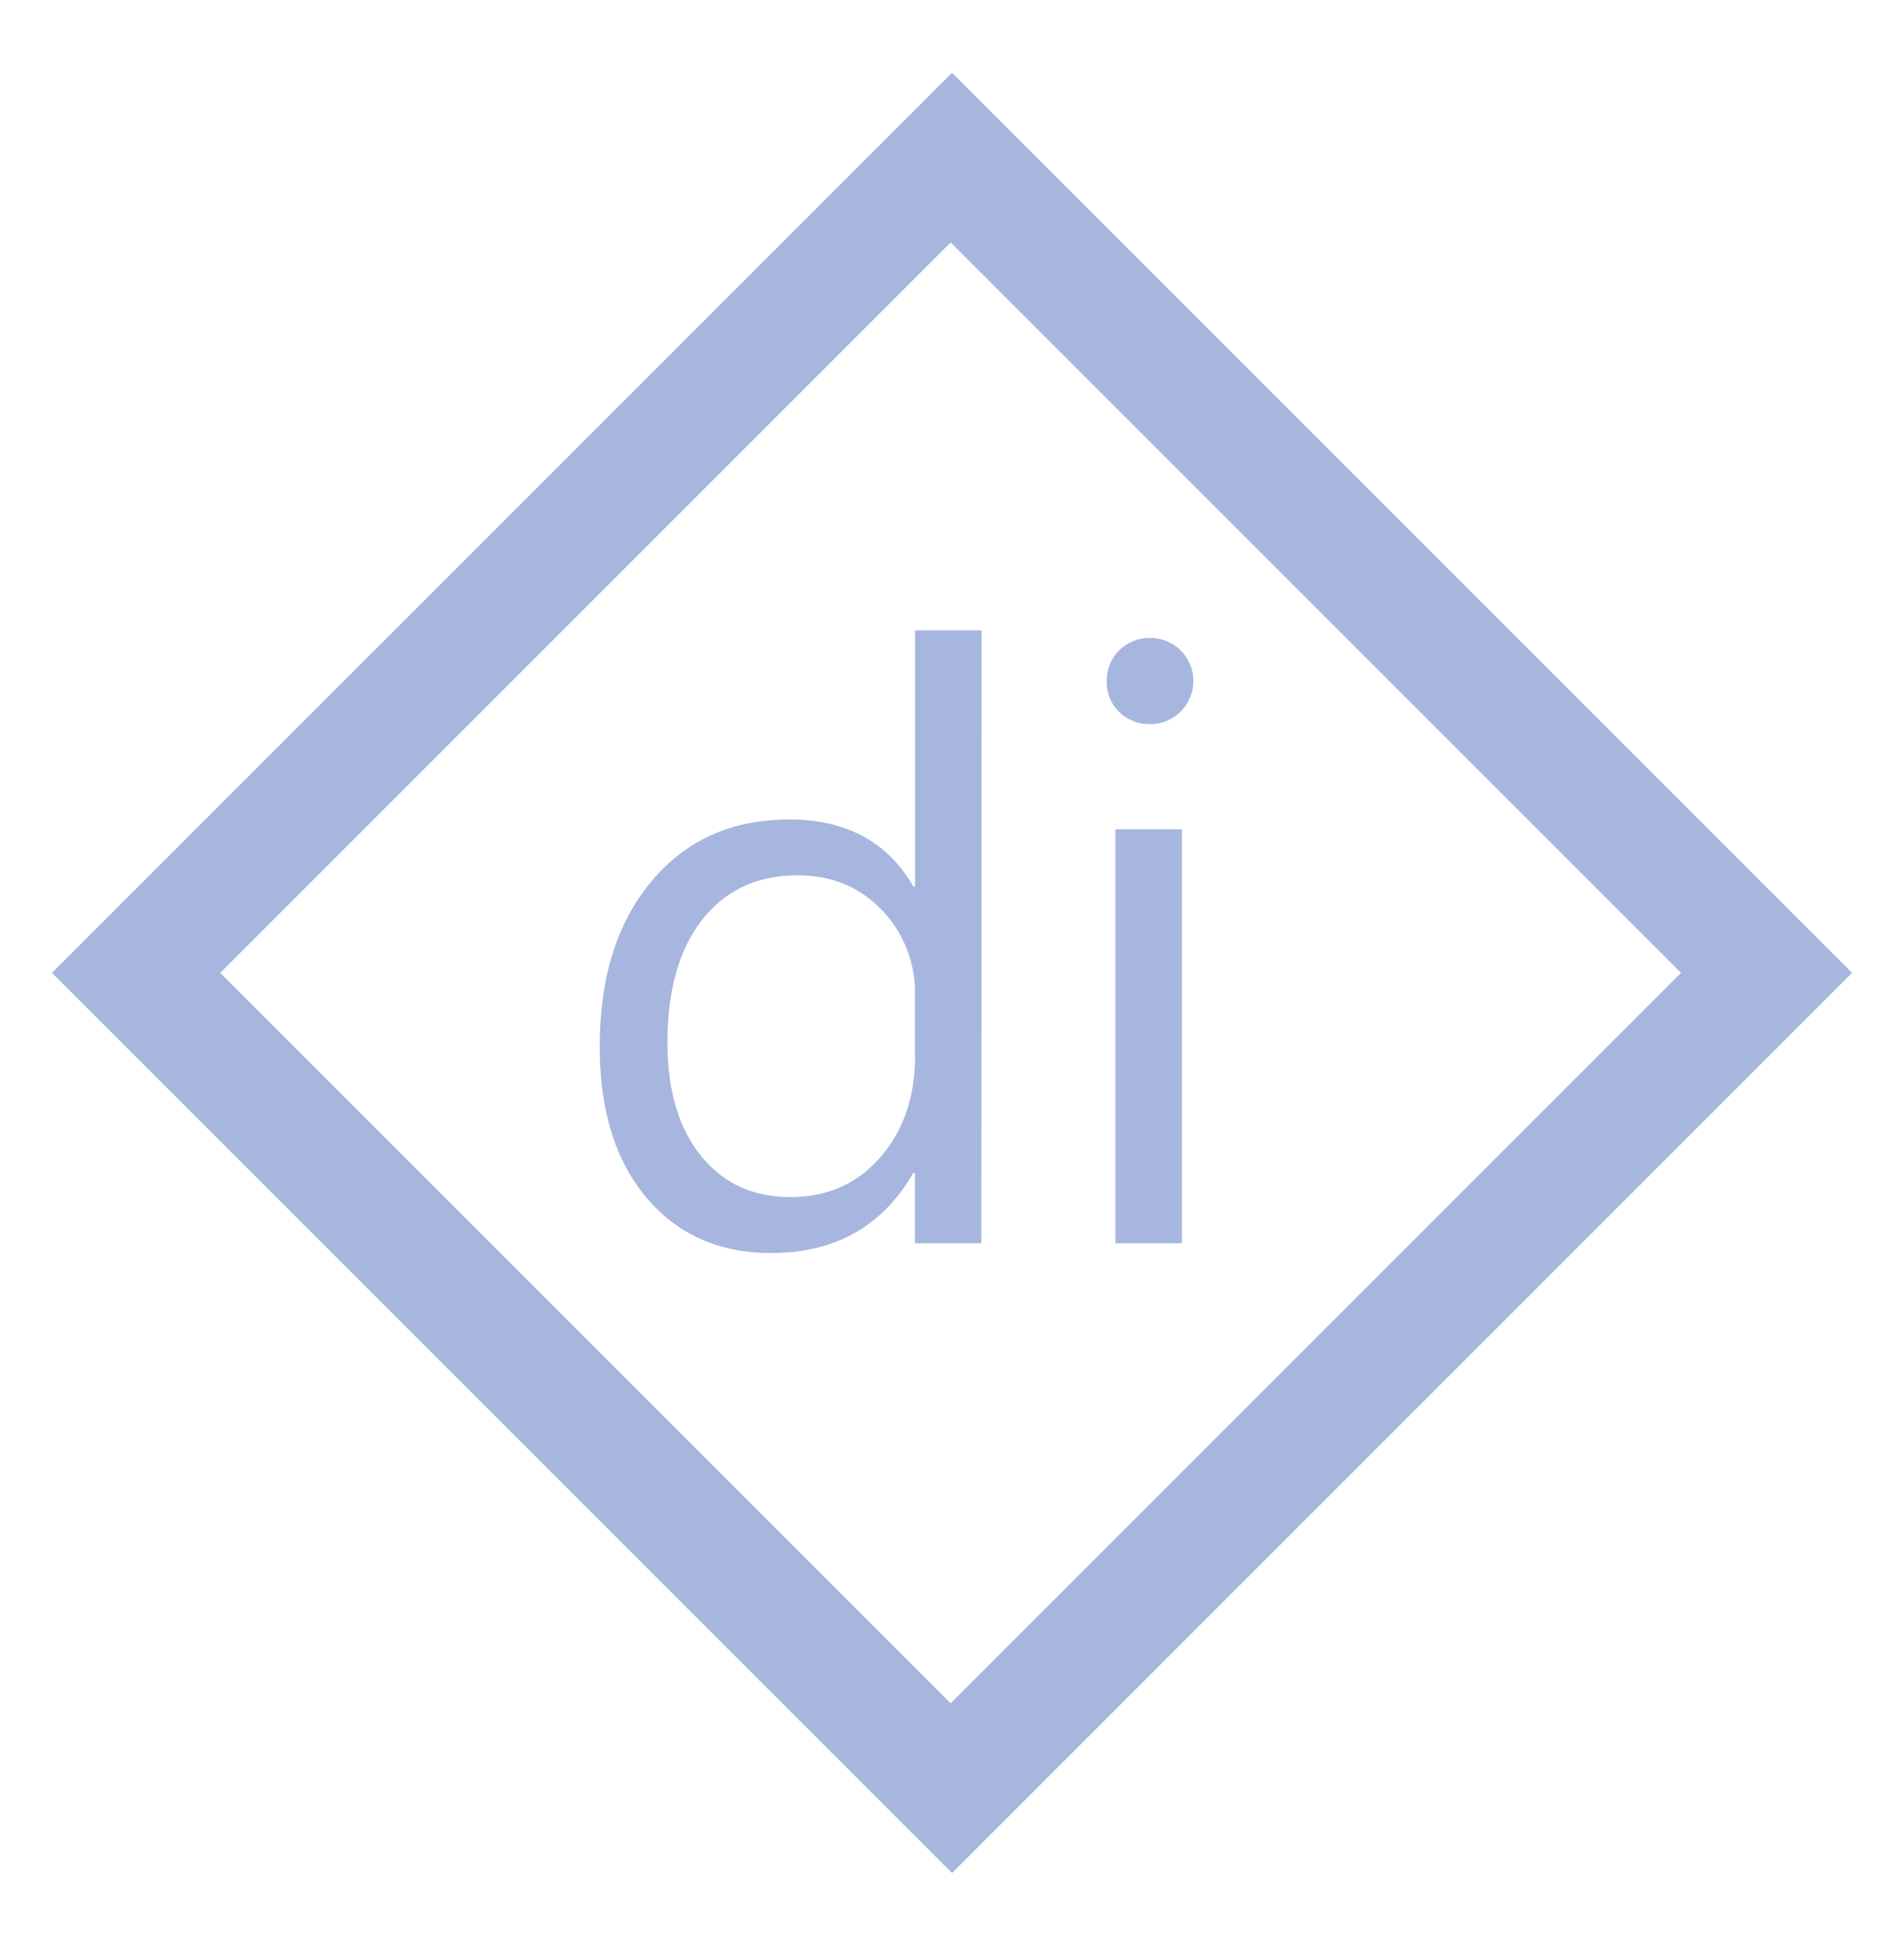 <svg xmlns="http://www.w3.org/2000/svg" viewBox="0 0 429.65 439.04"><defs><style>.cls-1{fill:#a7b6de;}</style></defs><g id="di_logo_gray"><g id="di_box"><path class="cls-1" d="M214.83,16.42,11.72,219.52,214.83,422.63l203.1-203.11Zm-.31,367.92L49.7,219.52,214.52,54.7,379.34,219.52Z"/></g><g id="di_stroke"><path class="cls-1" d="M221.46,280.54h-15V264.66h-.37q-10.4,18.07-32.11,18.07-17.61,0-28.15-12.55T135.34,236q0-23.18,11.67-37.14t31.11-13.95q19.26,0,28,15.14h.37V142.23h15Zm-15-42.24V224.52A26.76,26.76,0,0,0,199,205.36q-7.49-7.85-19-7.84-13.68,0-21.53,10t-7.85,27.74q0,16.14,7.53,25.5t20.21,9.35q12.49,0,20.3-9T206.5,238.3Z"/><path class="cls-1" d="M259.41,163.39a9.5,9.5,0,0,1-6.84-2.73,9.28,9.28,0,0,1-2.83-6.94,9.58,9.58,0,0,1,9.67-9.76,9.67,9.67,0,0,1,7,2.78,9.74,9.74,0,0,1,0,13.83A9.58,9.58,0,0,1,259.41,163.39Zm7.3,117.15h-15V187.11h15Z"/></g></g></svg>